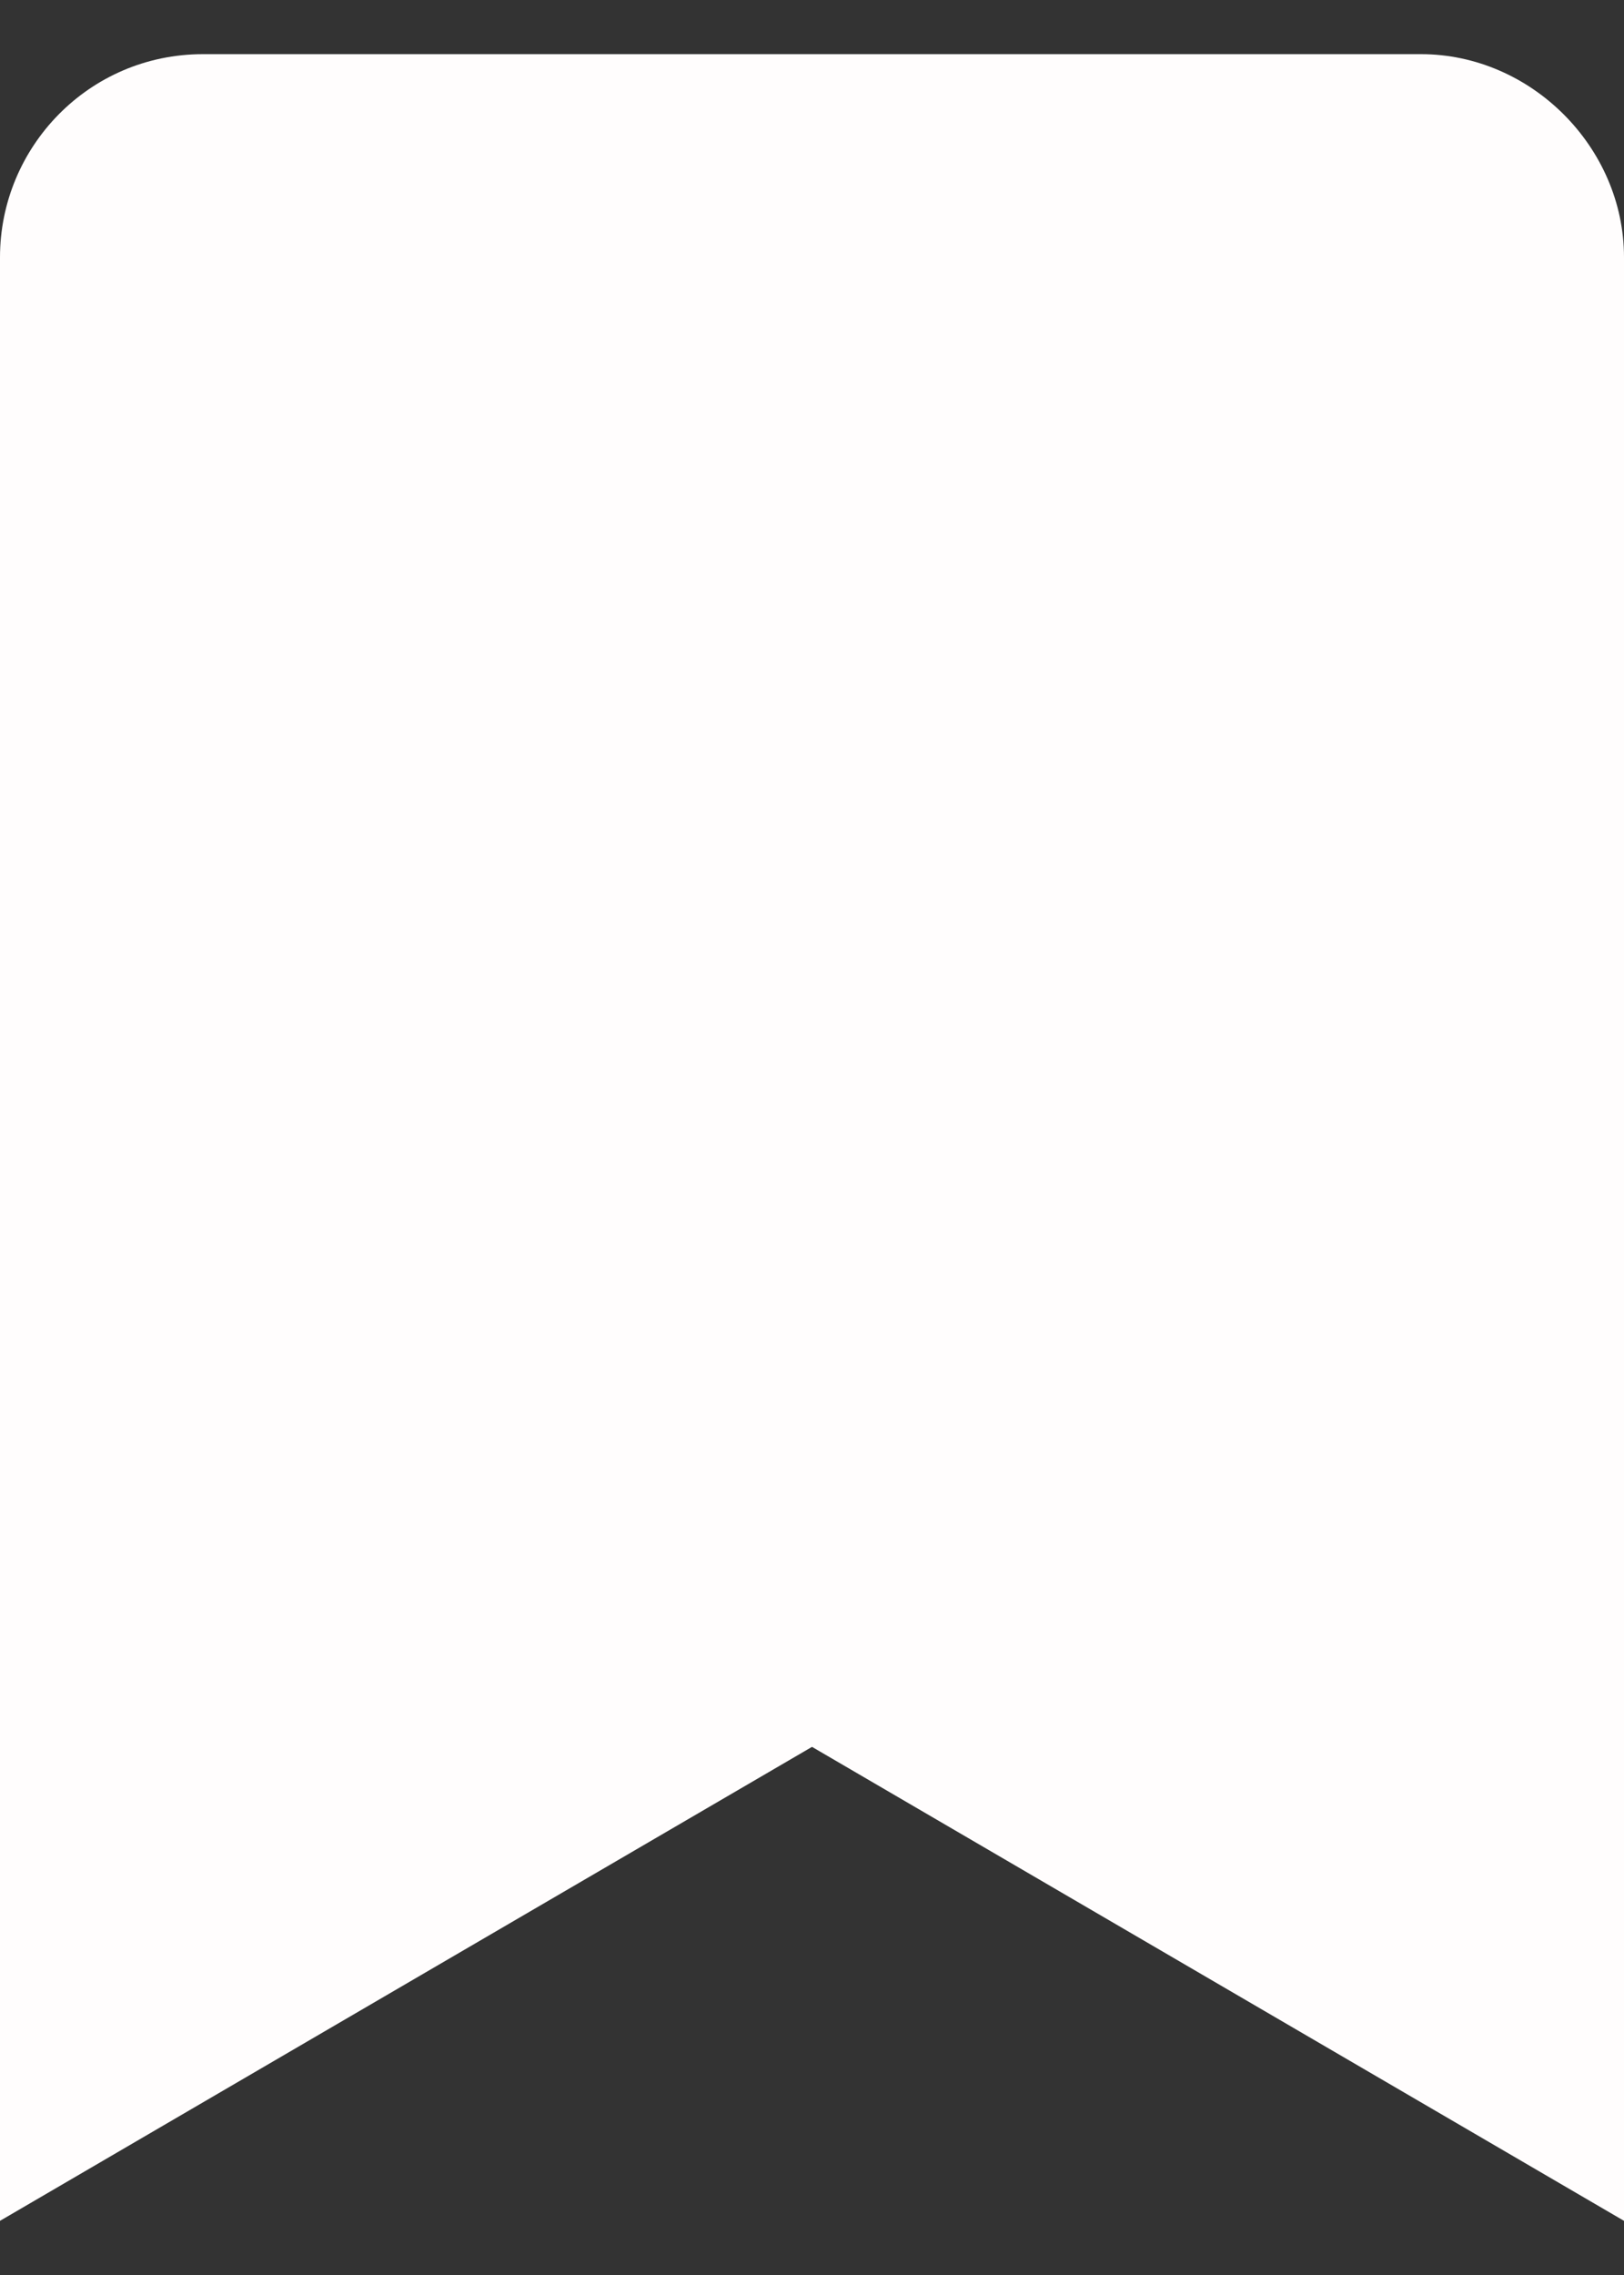 <svg width="15" height="21" viewBox="0 0 15 21" fill="none" xmlns="http://www.w3.org/2000/svg">
<rect x="0" y="0" width="15" height="21" fill="#333333" stroke="none"/>
<path d="M15 2.375V20.5L7.5 16.125L0 20.5V2.375C0 1.359 0.82 0.5 1.875 0.5H13.125C14.141 0.5 15 1.359 15 2.375Z" fill="#FFFDFD"/>
</svg>